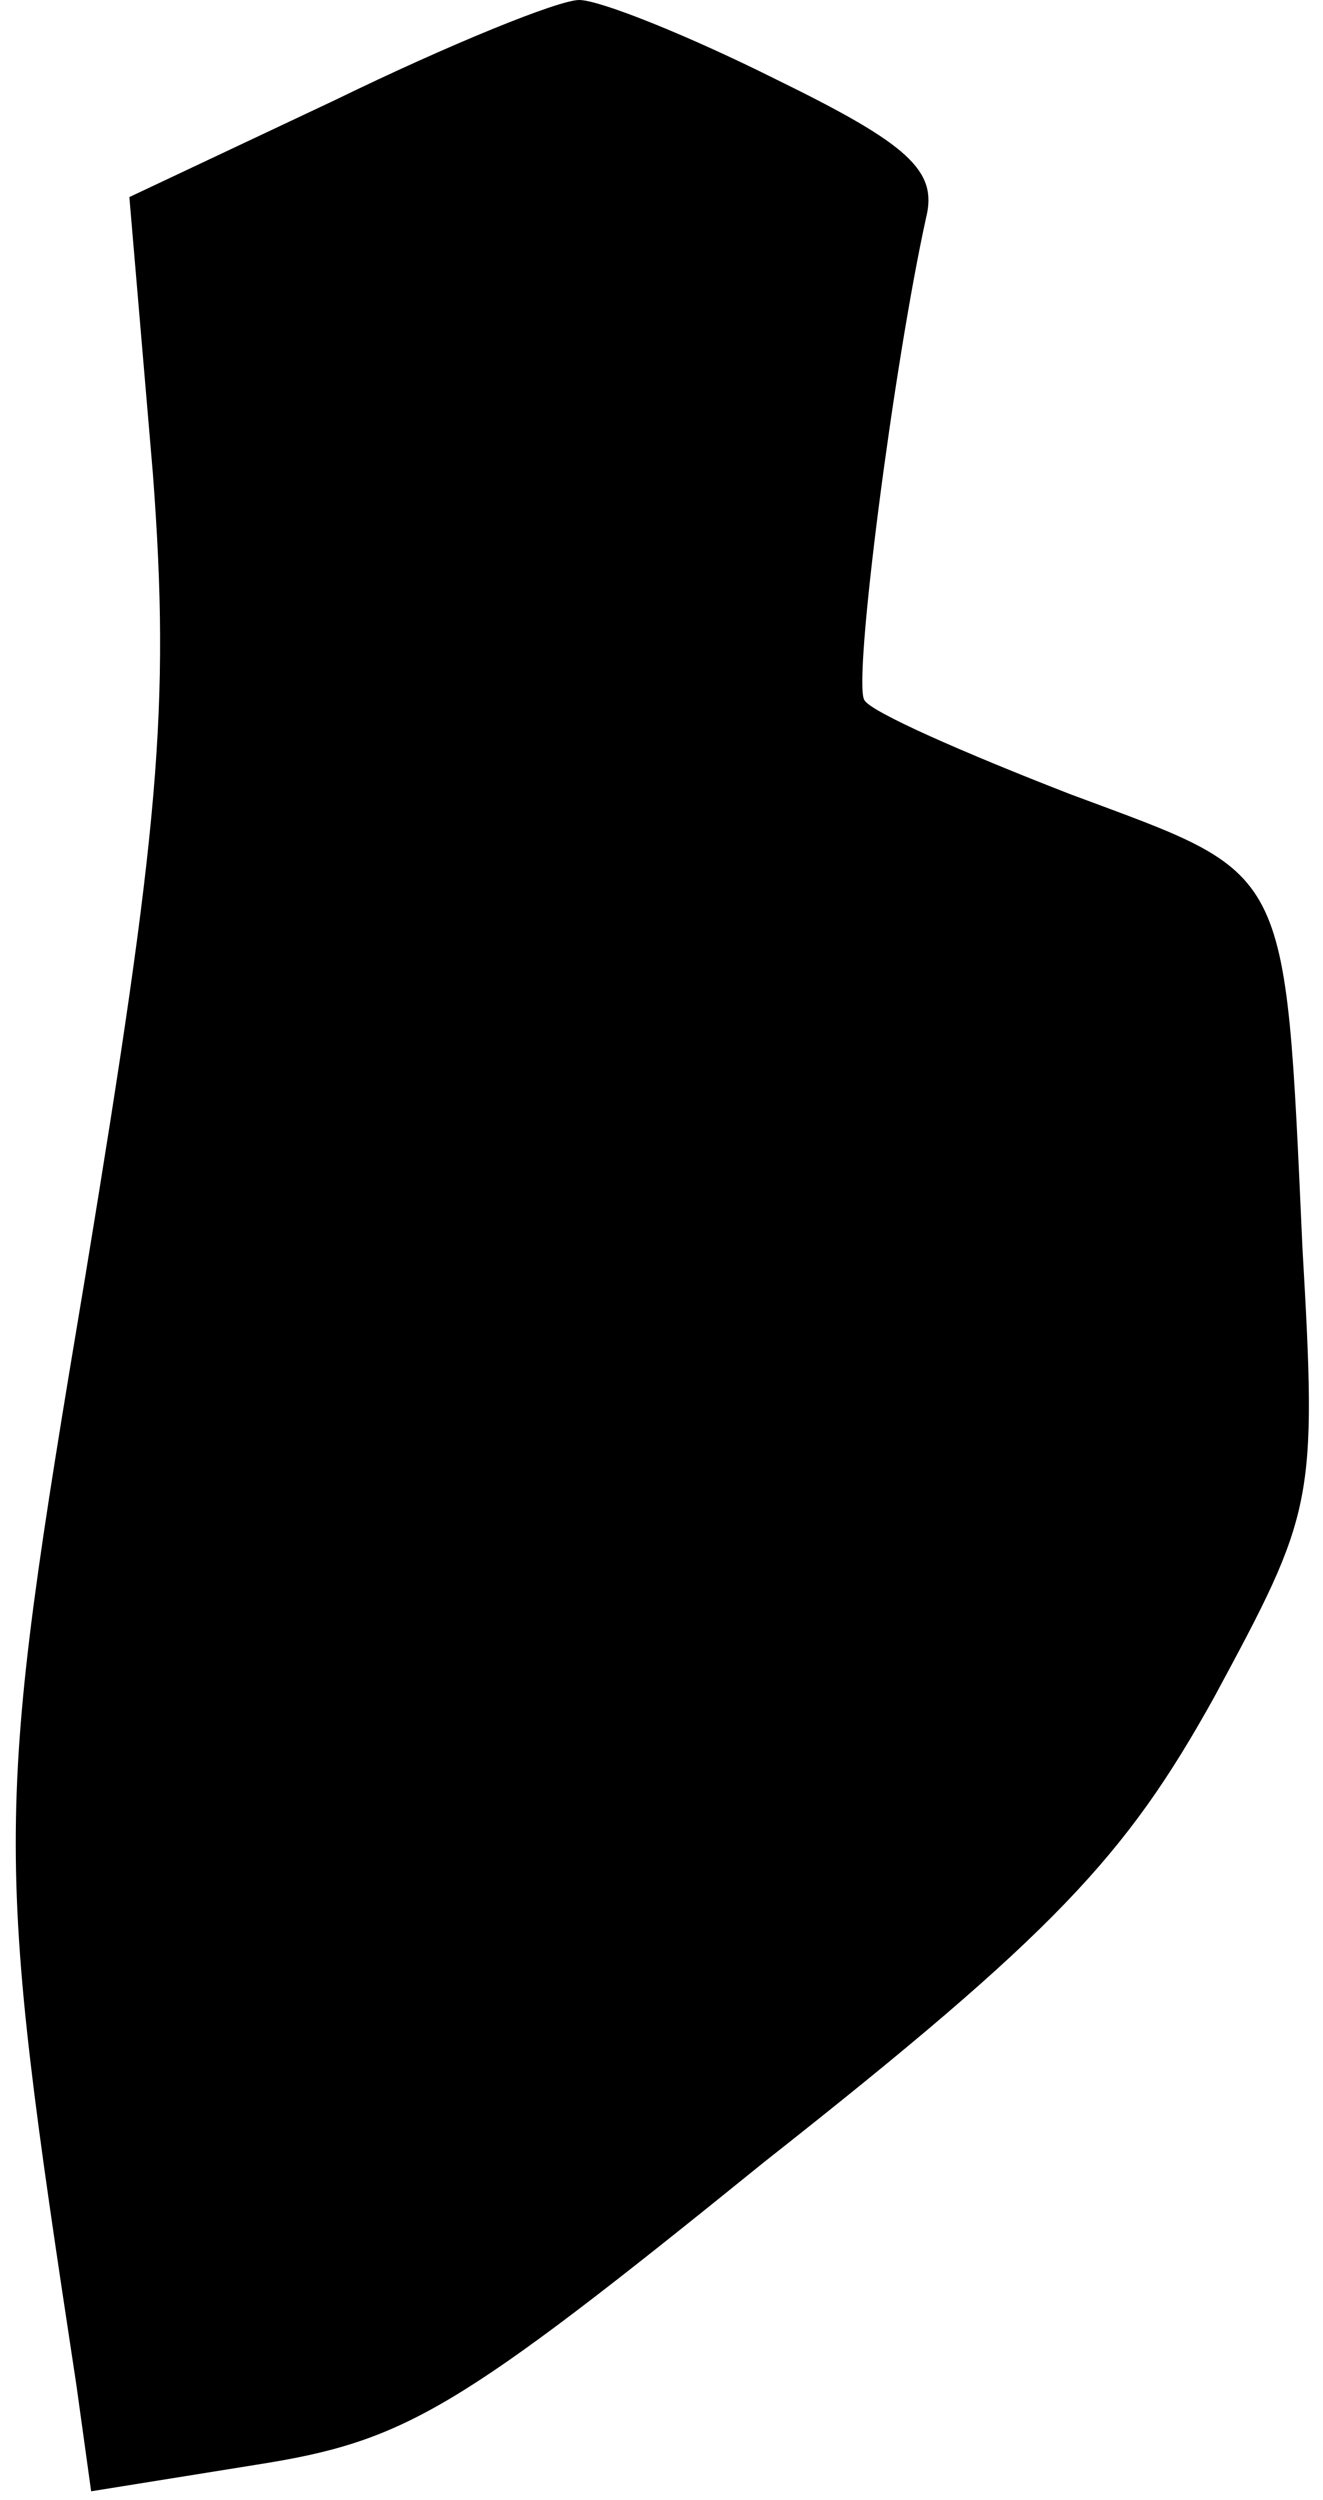 <?xml version="1.0" standalone="no"?>
<!DOCTYPE svg PUBLIC "-//W3C//DTD SVG 20010904//EN"
 "http://www.w3.org/TR/2001/REC-SVG-20010904/DTD/svg10.dtd">
<svg version="1.0" xmlns="http://www.w3.org/2000/svg"
 width="45pt" height="85pt" viewBox="0 0 45 85"
 preserveAspectRatio="xMidYMid meet">
<g transform="translate(0,85) scale(0.1,-0.1)"
fill="#000000" stroke="none">
<path fill="#000000" stroke="none" d="M114 816 l-70 -33 8 -94 c6 -80 2 -121
-23 -273 -31 -185 -31 -193 -3 -377 l5 -36 56 9 c51 8 68 18 173 103 99 78
123 104 153 158 34 63 35 66 30 153 -6 132 -4 126 -79 154 -36 14 -68 28 -70
32 -4 6 10 114 21 164 4 16 -6 25 -51 47 -30 15 -60 27 -67 27 -7 0 -44 -15
-83 -34z"/>
</g>
</svg>

